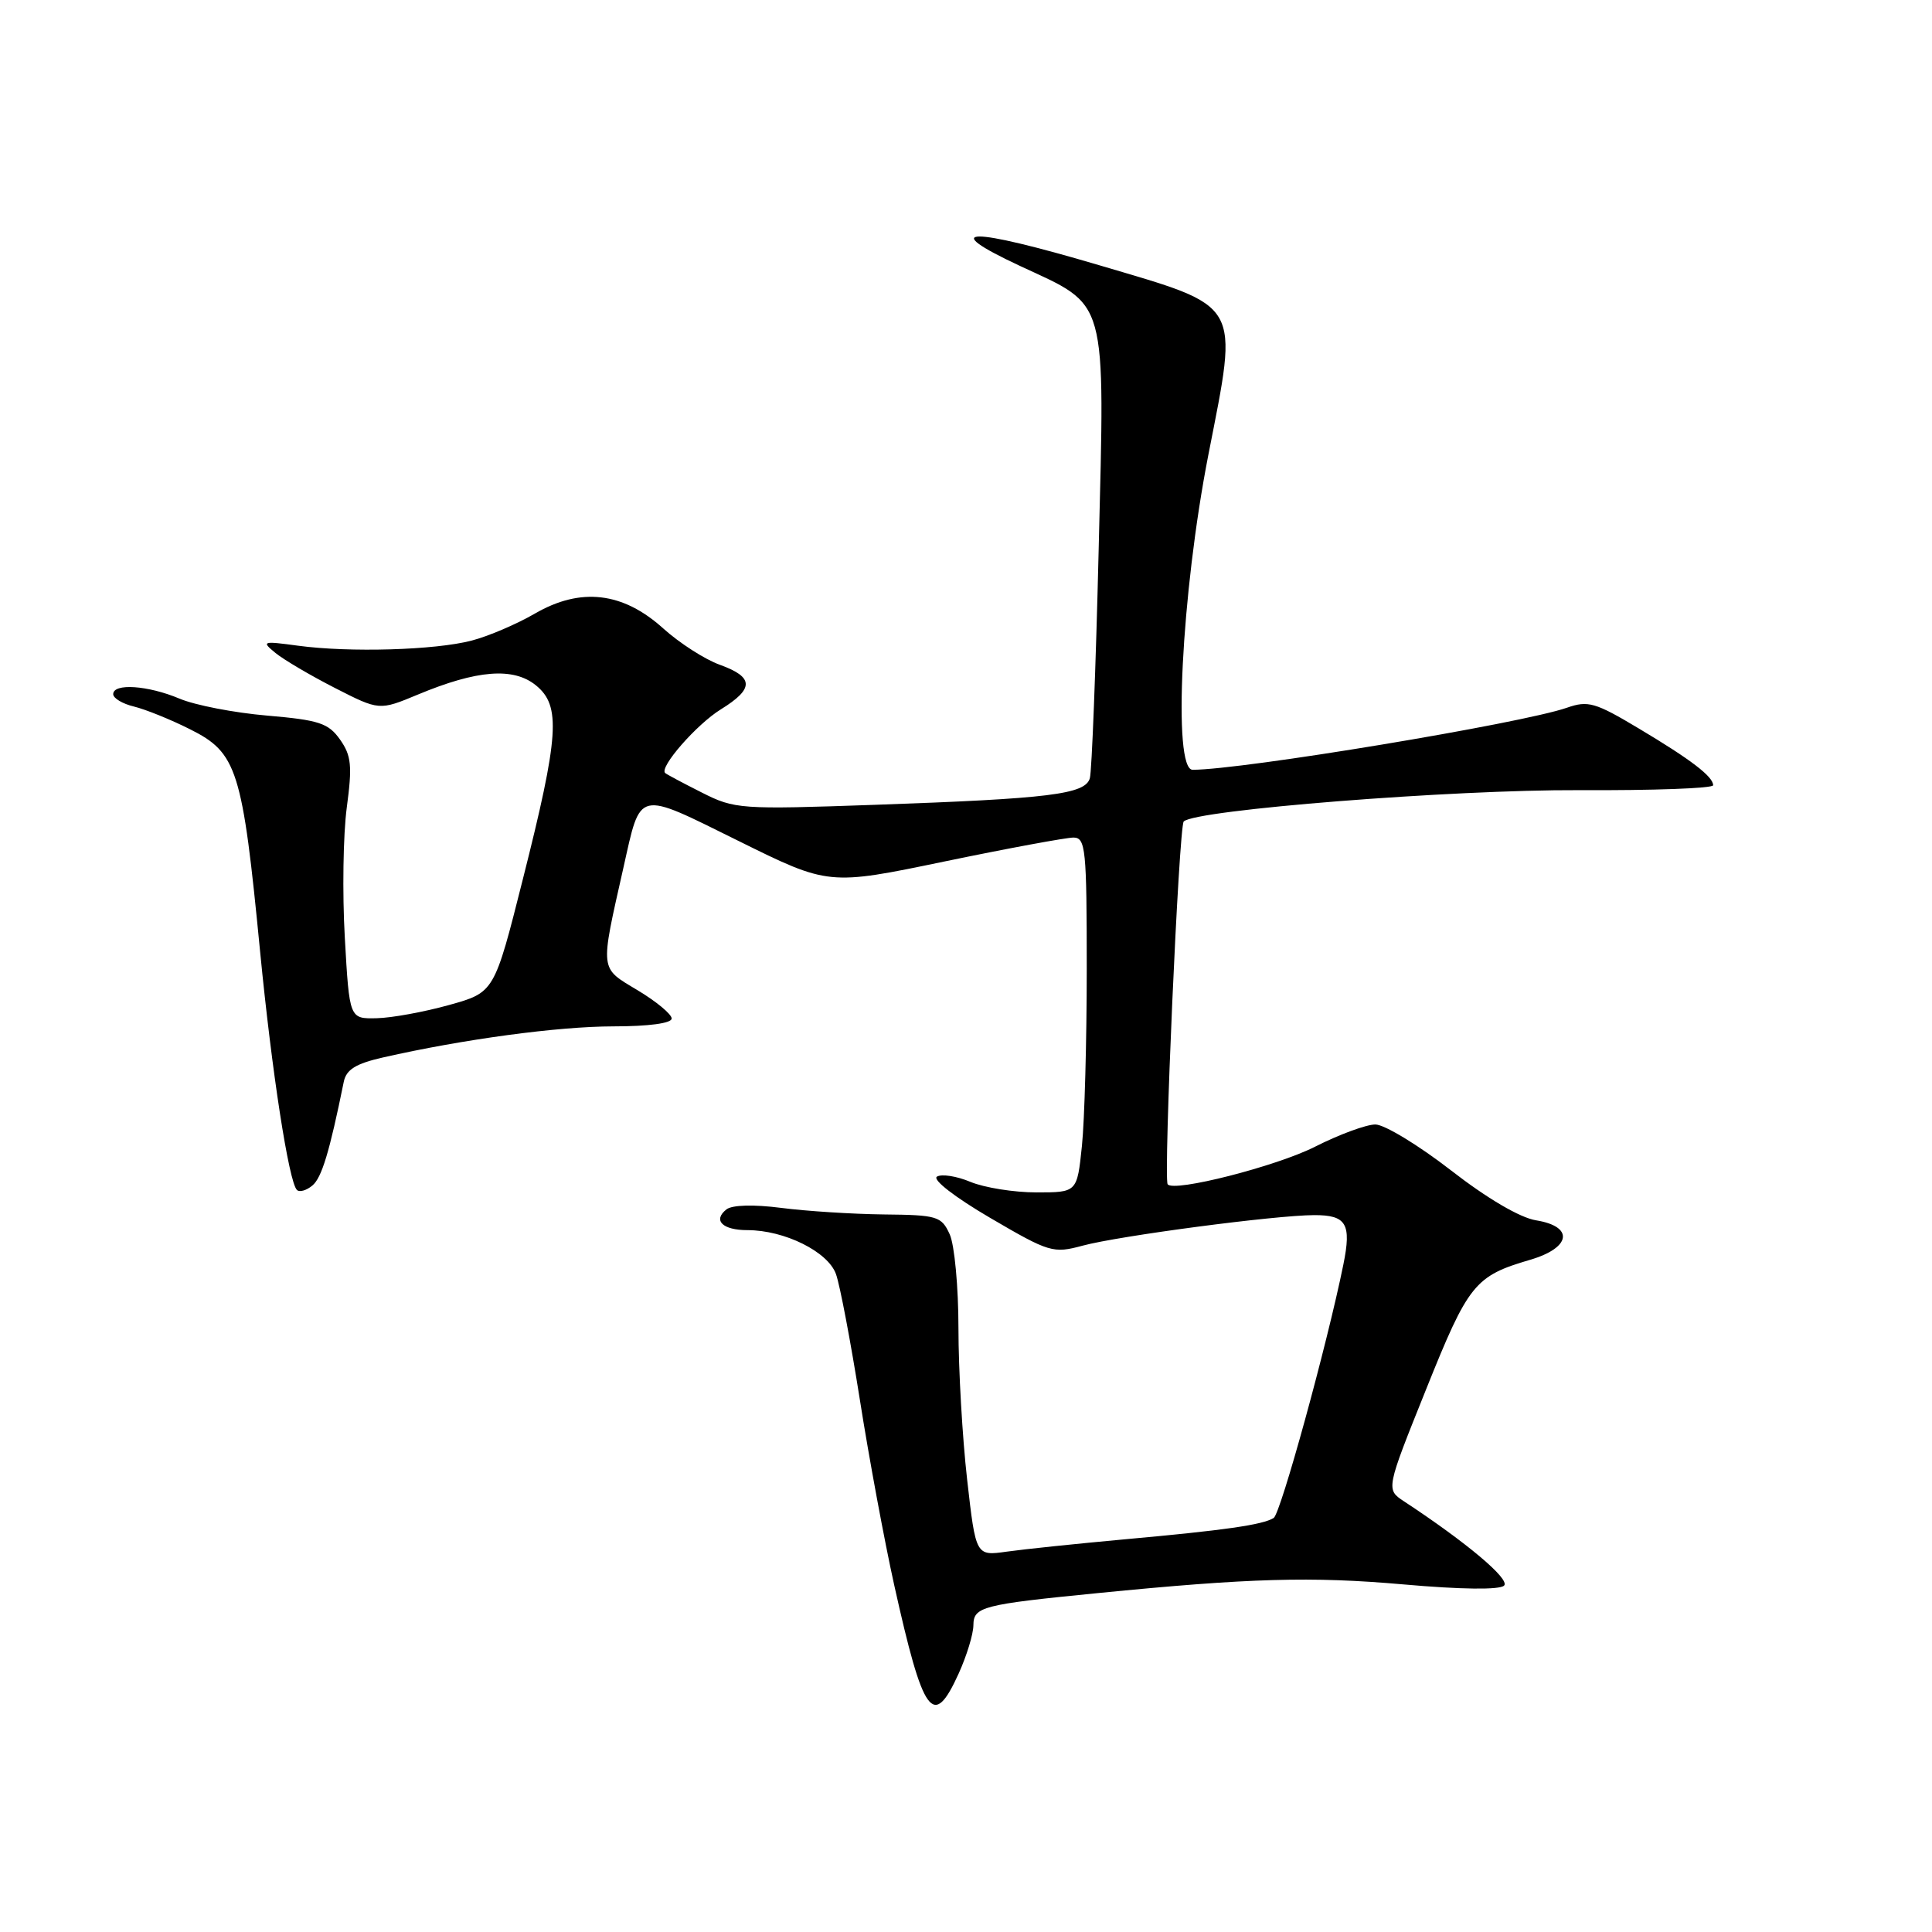 <?xml version="1.0" encoding="UTF-8" standalone="no"?>
<!DOCTYPE svg PUBLIC "-//W3C//DTD SVG 1.1//EN" "http://www.w3.org/Graphics/SVG/1.1/DTD/svg11.dtd" >
<svg xmlns="http://www.w3.org/2000/svg" xmlns:xlink="http://www.w3.org/1999/xlink" version="1.1" viewBox="0 0 256 256">
 <g >
 <path fill="currentColor"
d=" M 127.03 221.75 C 128.09 219.41 128.97 216.54 128.98 215.36 C 129.00 212.90 130.10 212.61 145.50 211.09 C 165.61 209.10 173.75 208.87 185.93 209.94 C 193.63 210.62 198.72 210.68 199.30 210.10 C 200.13 209.27 194.36 204.41 186.03 198.93 C 183.64 197.35 183.64 197.35 188.96 184.11 C 194.57 170.12 195.41 169.08 202.75 166.93 C 208.18 165.34 208.61 162.52 203.54 161.70 C 201.41 161.36 197.05 158.80 192.25 155.07 C 187.94 151.73 183.44 149.00 182.24 149.00 C 181.04 149.00 177.46 150.32 174.28 151.93 C 169.15 154.54 155.48 158.02 154.72 156.92 C 154.15 156.09 156.21 109.48 156.85 108.85 C 158.38 107.31 192.47 104.62 209.25 104.70 C 219.01 104.75 227.00 104.46 227.00 104.05 C 227.00 102.90 224.06 100.65 217.12 96.51 C 211.37 93.07 210.42 92.80 207.62 93.78 C 201.64 95.86 164.62 102.00 158.03 102.00 C 155.36 102.00 156.53 78.62 160.11 60.29 C 164.13 39.74 164.74 40.80 145.64 35.14 C 128.39 30.04 124.09 30.07 135.16 35.24 C 146.89 40.70 146.40 38.91 145.58 72.78 C 145.20 88.58 144.67 102.23 144.41 103.12 C 143.80 105.25 139.07 105.83 116.00 106.64 C 98.09 107.27 97.35 107.22 93.00 105.02 C 90.52 103.77 88.34 102.61 88.14 102.43 C 87.31 101.69 92.31 95.97 95.52 93.99 C 99.95 91.25 99.92 89.73 95.39 88.09 C 93.40 87.38 90.02 85.20 87.88 83.27 C 82.53 78.44 76.94 77.79 70.88 81.30 C 68.47 82.70 64.70 84.31 62.50 84.88 C 57.66 86.15 46.33 86.48 39.50 85.56 C 34.76 84.92 34.61 84.97 36.50 86.52 C 37.60 87.42 41.15 89.51 44.38 91.16 C 50.26 94.16 50.26 94.16 55.38 92.03 C 63.22 88.76 68.03 88.39 71.01 90.81 C 74.35 93.52 74.09 97.46 69.28 116.50 C 65.50 131.50 65.50 131.50 59.50 133.17 C 56.20 134.09 51.88 134.88 49.90 134.92 C 46.30 135.00 46.30 135.00 45.69 124.25 C 45.35 118.34 45.47 110.58 45.95 107.00 C 46.69 101.47 46.56 100.13 45.06 98.00 C 43.52 95.82 42.28 95.41 35.40 94.82 C 31.05 94.45 25.83 93.44 23.78 92.57 C 19.60 90.81 15.00 90.50 15.00 91.98 C 15.00 92.52 16.24 93.26 17.75 93.62 C 19.26 93.99 22.60 95.33 25.16 96.62 C 31.43 99.75 32.12 101.92 34.47 126.13 C 36.02 142.05 38.27 156.60 39.34 157.67 C 39.67 158.01 40.60 157.75 41.39 157.09 C 42.63 156.06 43.66 152.66 45.55 143.35 C 45.88 141.72 47.14 140.94 50.74 140.12 C 61.39 137.70 73.94 136.01 81.25 136.00 C 85.94 136.00 89.00 135.59 89.00 134.96 C 89.00 134.39 86.97 132.70 84.48 131.21 C 79.42 128.17 79.49 128.82 82.60 115.00 C 84.95 104.54 84.25 104.70 97.86 111.43 C 109.80 117.34 109.80 117.34 125.15 114.15 C 133.59 112.40 141.29 110.98 142.25 110.98 C 143.85 111.00 144.00 112.50 144.00 128.35 C 144.00 137.90 143.71 148.47 143.36 151.85 C 142.72 158.00 142.72 158.00 137.33 158.00 C 134.36 158.00 130.44 157.37 128.60 156.61 C 126.77 155.84 124.77 155.53 124.15 155.91 C 123.51 156.30 126.51 158.63 131.21 161.38 C 139.04 165.96 139.55 166.11 143.44 165.06 C 148.30 163.75 169.01 161.02 174.14 161.01 C 178.41 161.00 179.10 162.16 178.00 167.57 C 175.85 178.17 169.69 200.57 168.77 201.14 C 167.30 202.05 162.29 202.77 149.00 203.97 C 142.68 204.55 135.66 205.28 133.40 205.60 C 129.30 206.18 129.30 206.18 128.15 196.05 C 127.52 190.49 127.00 181.47 127.00 176.01 C 127.00 170.56 126.48 164.95 125.84 163.55 C 124.75 161.16 124.21 160.99 117.09 160.92 C 112.92 160.87 106.80 160.48 103.50 160.05 C 99.86 159.58 97.01 159.66 96.26 160.25 C 94.42 161.70 95.73 163.00 99.04 163.00 C 103.96 163.00 109.71 165.86 110.77 168.82 C 111.30 170.29 112.72 177.80 113.94 185.50 C 115.15 193.20 117.20 204.22 118.48 210.00 C 122.35 227.40 123.65 229.19 127.03 221.75 Z "/>
</g>
</svg>